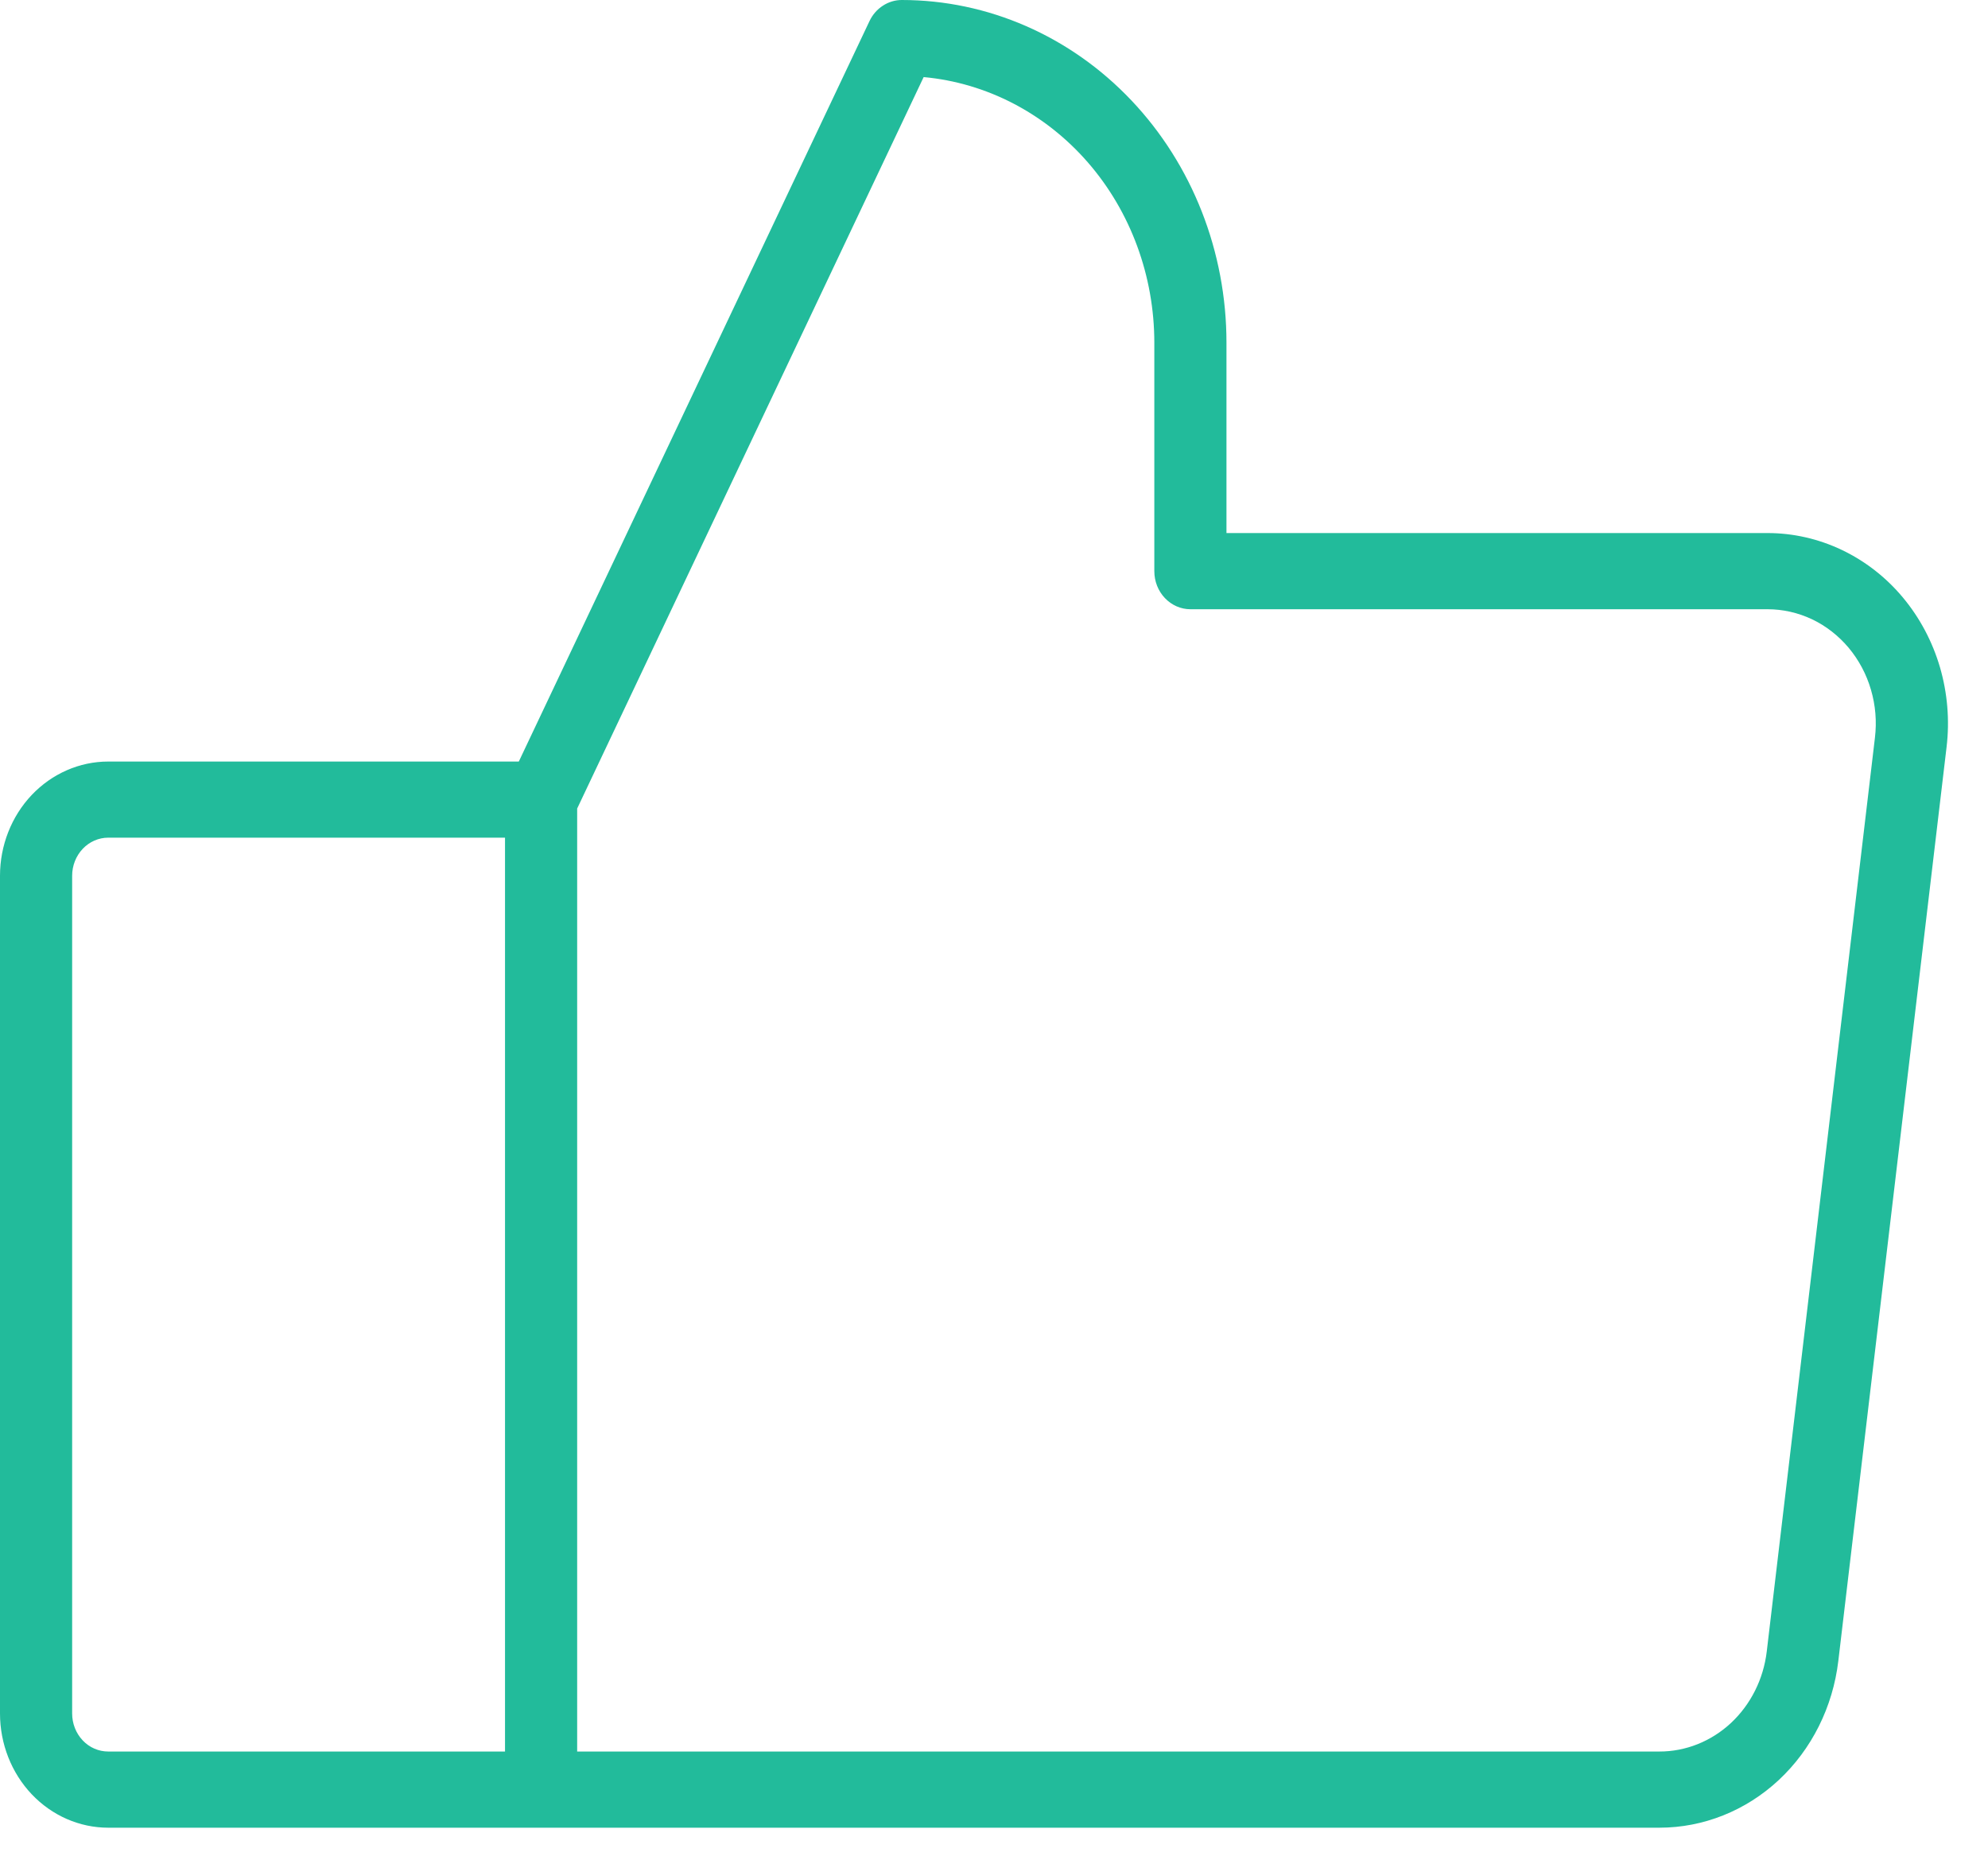 <svg width="31" height="29" viewBox="0 0 31 29" fill="none" xmlns="http://www.w3.org/2000/svg">
<path d="M29.672 9.316C29.408 9 29.083 8.748 28.72 8.575C28.356 8.402 27.961 8.312 27.562 8.312H19.125V5.344C19.125 3.926 18.592 2.567 17.642 1.565C16.693 0.563 15.405 1.52224e-07 14.062 1.52224e-07C13.958 -7.88206e-05 13.855 0.031 13.767 0.089C13.678 0.146 13.606 0.229 13.559 0.328L8.09 11.875H1.688C1.24 11.875 0.811 12.063 0.494 12.397C0.178 12.731 0 13.184 0 13.656V26.719C0 27.191 0.178 27.644 0.494 27.978C0.811 28.312 1.24 28.5 1.688 28.5H25.875C26.561 28.5 27.223 28.236 27.737 27.757C28.251 27.278 28.581 26.617 28.666 25.899L30.354 11.649C30.404 11.232 30.368 10.807 30.251 10.405C30.133 10.003 29.936 9.632 29.672 9.316ZM7.875 27.312H1.688C1.538 27.312 1.395 27.25 1.29 27.139C1.184 27.027 1.125 26.876 1.125 26.719V13.656C1.125 13.499 1.184 13.348 1.29 13.236C1.395 13.125 1.538 13.062 1.688 13.062H7.875V27.312ZM29.237 11.502L27.55 25.752C27.499 26.183 27.3 26.579 26.992 26.867C26.683 27.154 26.286 27.313 25.875 27.312H9V12.608L14.403 1.202C15.385 1.292 16.299 1.768 16.965 2.534C17.631 3.301 18 4.304 18 5.344V8.906C18 9.064 18.059 9.215 18.165 9.326C18.27 9.437 18.413 9.5 18.562 9.5H27.562C27.802 9.5 28.038 9.554 28.257 9.657C28.475 9.761 28.669 9.913 28.828 10.102C28.986 10.292 29.105 10.514 29.175 10.756C29.246 10.997 29.267 11.252 29.237 11.502Z" fill="#22BB9B"/>
</svg>
